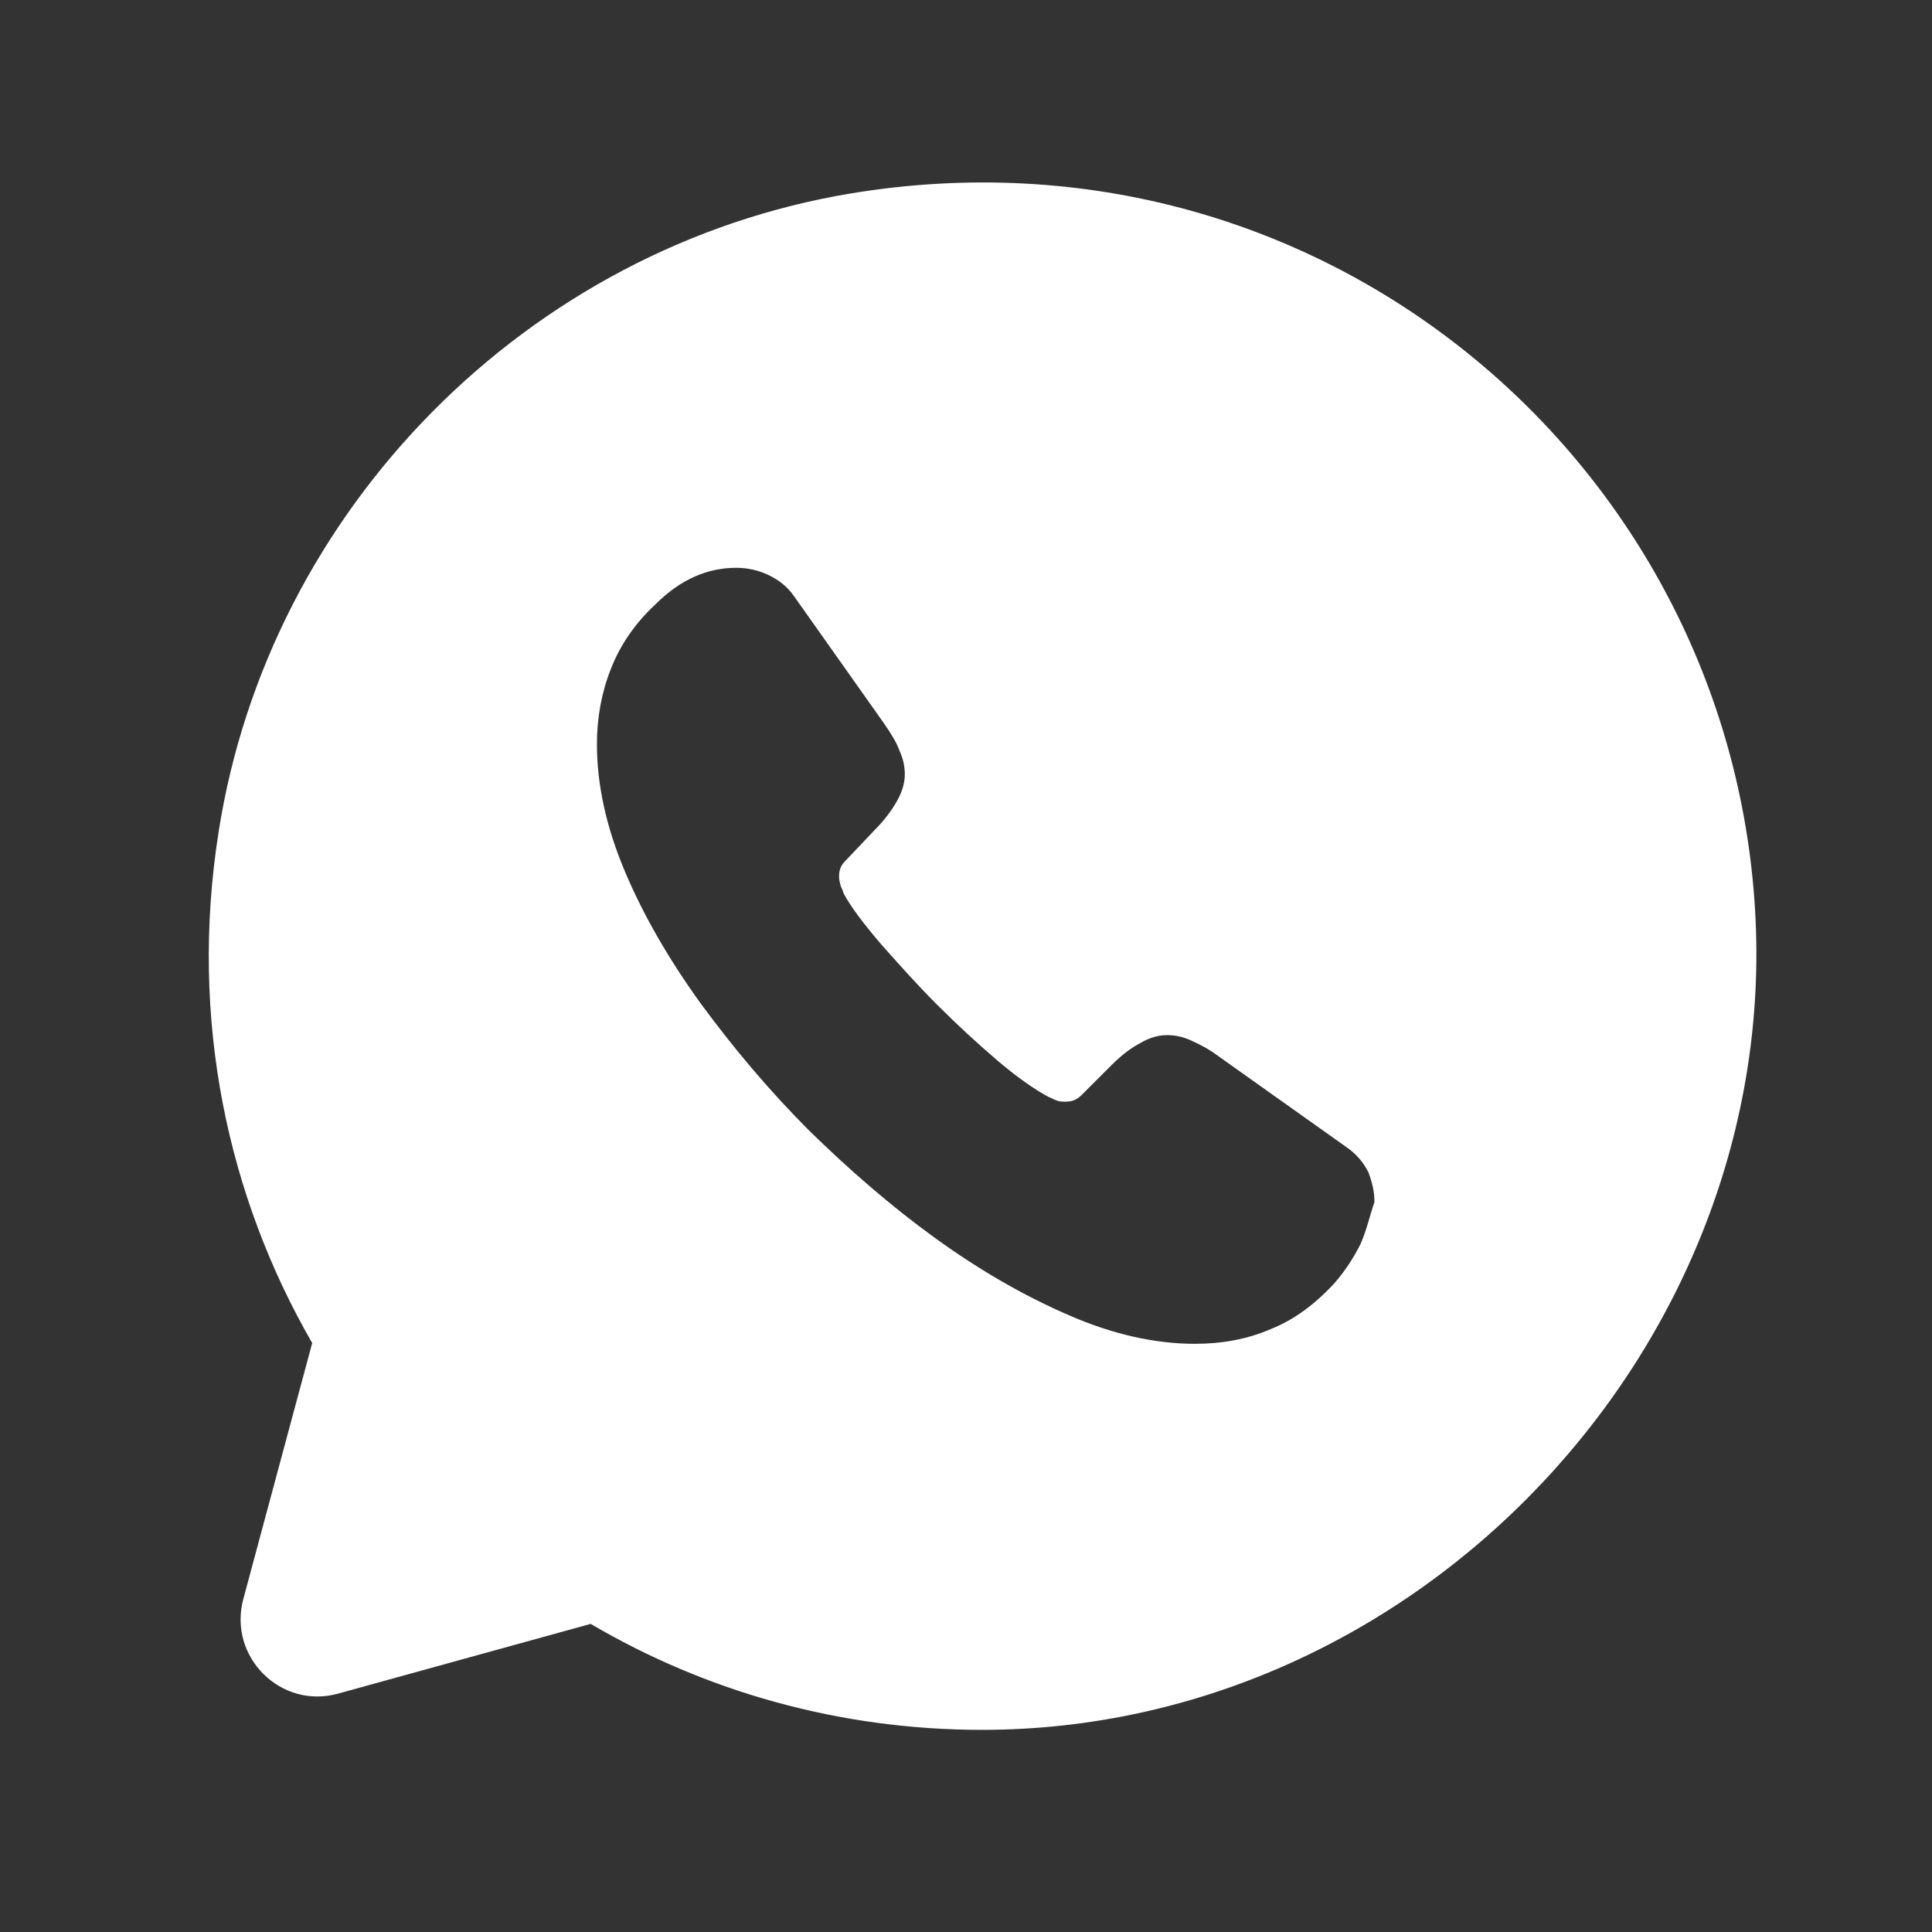 <svg width="27" height="27" viewBox="0 0 27 27" fill="none" xmlns="http://www.w3.org/2000/svg">
<rect x="0" y="0" width="27" height="27" fill="#333333" stroke="none"/>
<path d="M24.528 12.725C24.16 6.454 18.462 1.62 11.899 2.702C7.379 3.448 3.757 7.113 3.054 11.633C2.643 14.249 3.184 16.725 4.363 18.769L3.4 22.348C3.184 23.159 3.93 23.894 4.73 23.667L8.255 22.694C9.855 23.635 11.726 24.175 13.726 24.175C19.825 24.175 24.885 18.801 24.528 12.725ZM19.014 17.385C18.916 17.58 18.797 17.763 18.646 17.936C18.376 18.228 18.084 18.445 17.759 18.574C17.435 18.715 17.078 18.78 16.7 18.78C16.148 18.78 15.554 18.65 14.937 18.38C14.31 18.109 13.694 17.753 13.078 17.309C12.45 16.855 11.867 16.347 11.304 15.796C10.742 15.233 10.245 14.639 9.791 14.022C9.347 13.406 8.99 12.79 8.731 12.173C8.471 11.557 8.342 10.962 8.342 10.4C8.342 10.033 8.407 9.676 8.536 9.351C8.666 9.016 8.872 8.713 9.163 8.443C9.509 8.097 9.888 7.935 10.288 7.935C10.439 7.935 10.591 7.967 10.731 8.032C10.872 8.097 11.002 8.194 11.099 8.335L12.353 10.108C12.45 10.249 12.526 10.368 12.569 10.487C12.623 10.605 12.645 10.714 12.645 10.822C12.645 10.951 12.602 11.081 12.526 11.211C12.45 11.341 12.353 11.47 12.223 11.6L11.812 12.033C11.748 12.098 11.726 12.162 11.726 12.249C11.726 12.292 11.737 12.335 11.748 12.379C11.769 12.422 11.78 12.454 11.791 12.487C11.888 12.671 12.061 12.898 12.299 13.179C12.548 13.46 12.807 13.752 13.088 14.033C13.38 14.325 13.662 14.585 13.953 14.833C14.235 15.071 14.472 15.233 14.656 15.331C14.689 15.341 14.721 15.363 14.754 15.374C14.797 15.395 14.84 15.396 14.894 15.396C14.991 15.396 15.056 15.363 15.121 15.298L15.532 14.887C15.672 14.747 15.802 14.649 15.921 14.585C16.051 14.509 16.17 14.466 16.311 14.466C16.419 14.466 16.527 14.487 16.646 14.541C16.765 14.595 16.894 14.66 17.024 14.758L18.819 16.033C18.96 16.131 19.057 16.25 19.122 16.379C19.176 16.52 19.208 16.65 19.208 16.801C19.143 16.985 19.1 17.19 19.014 17.385Z" fill="white"/>
</svg>
